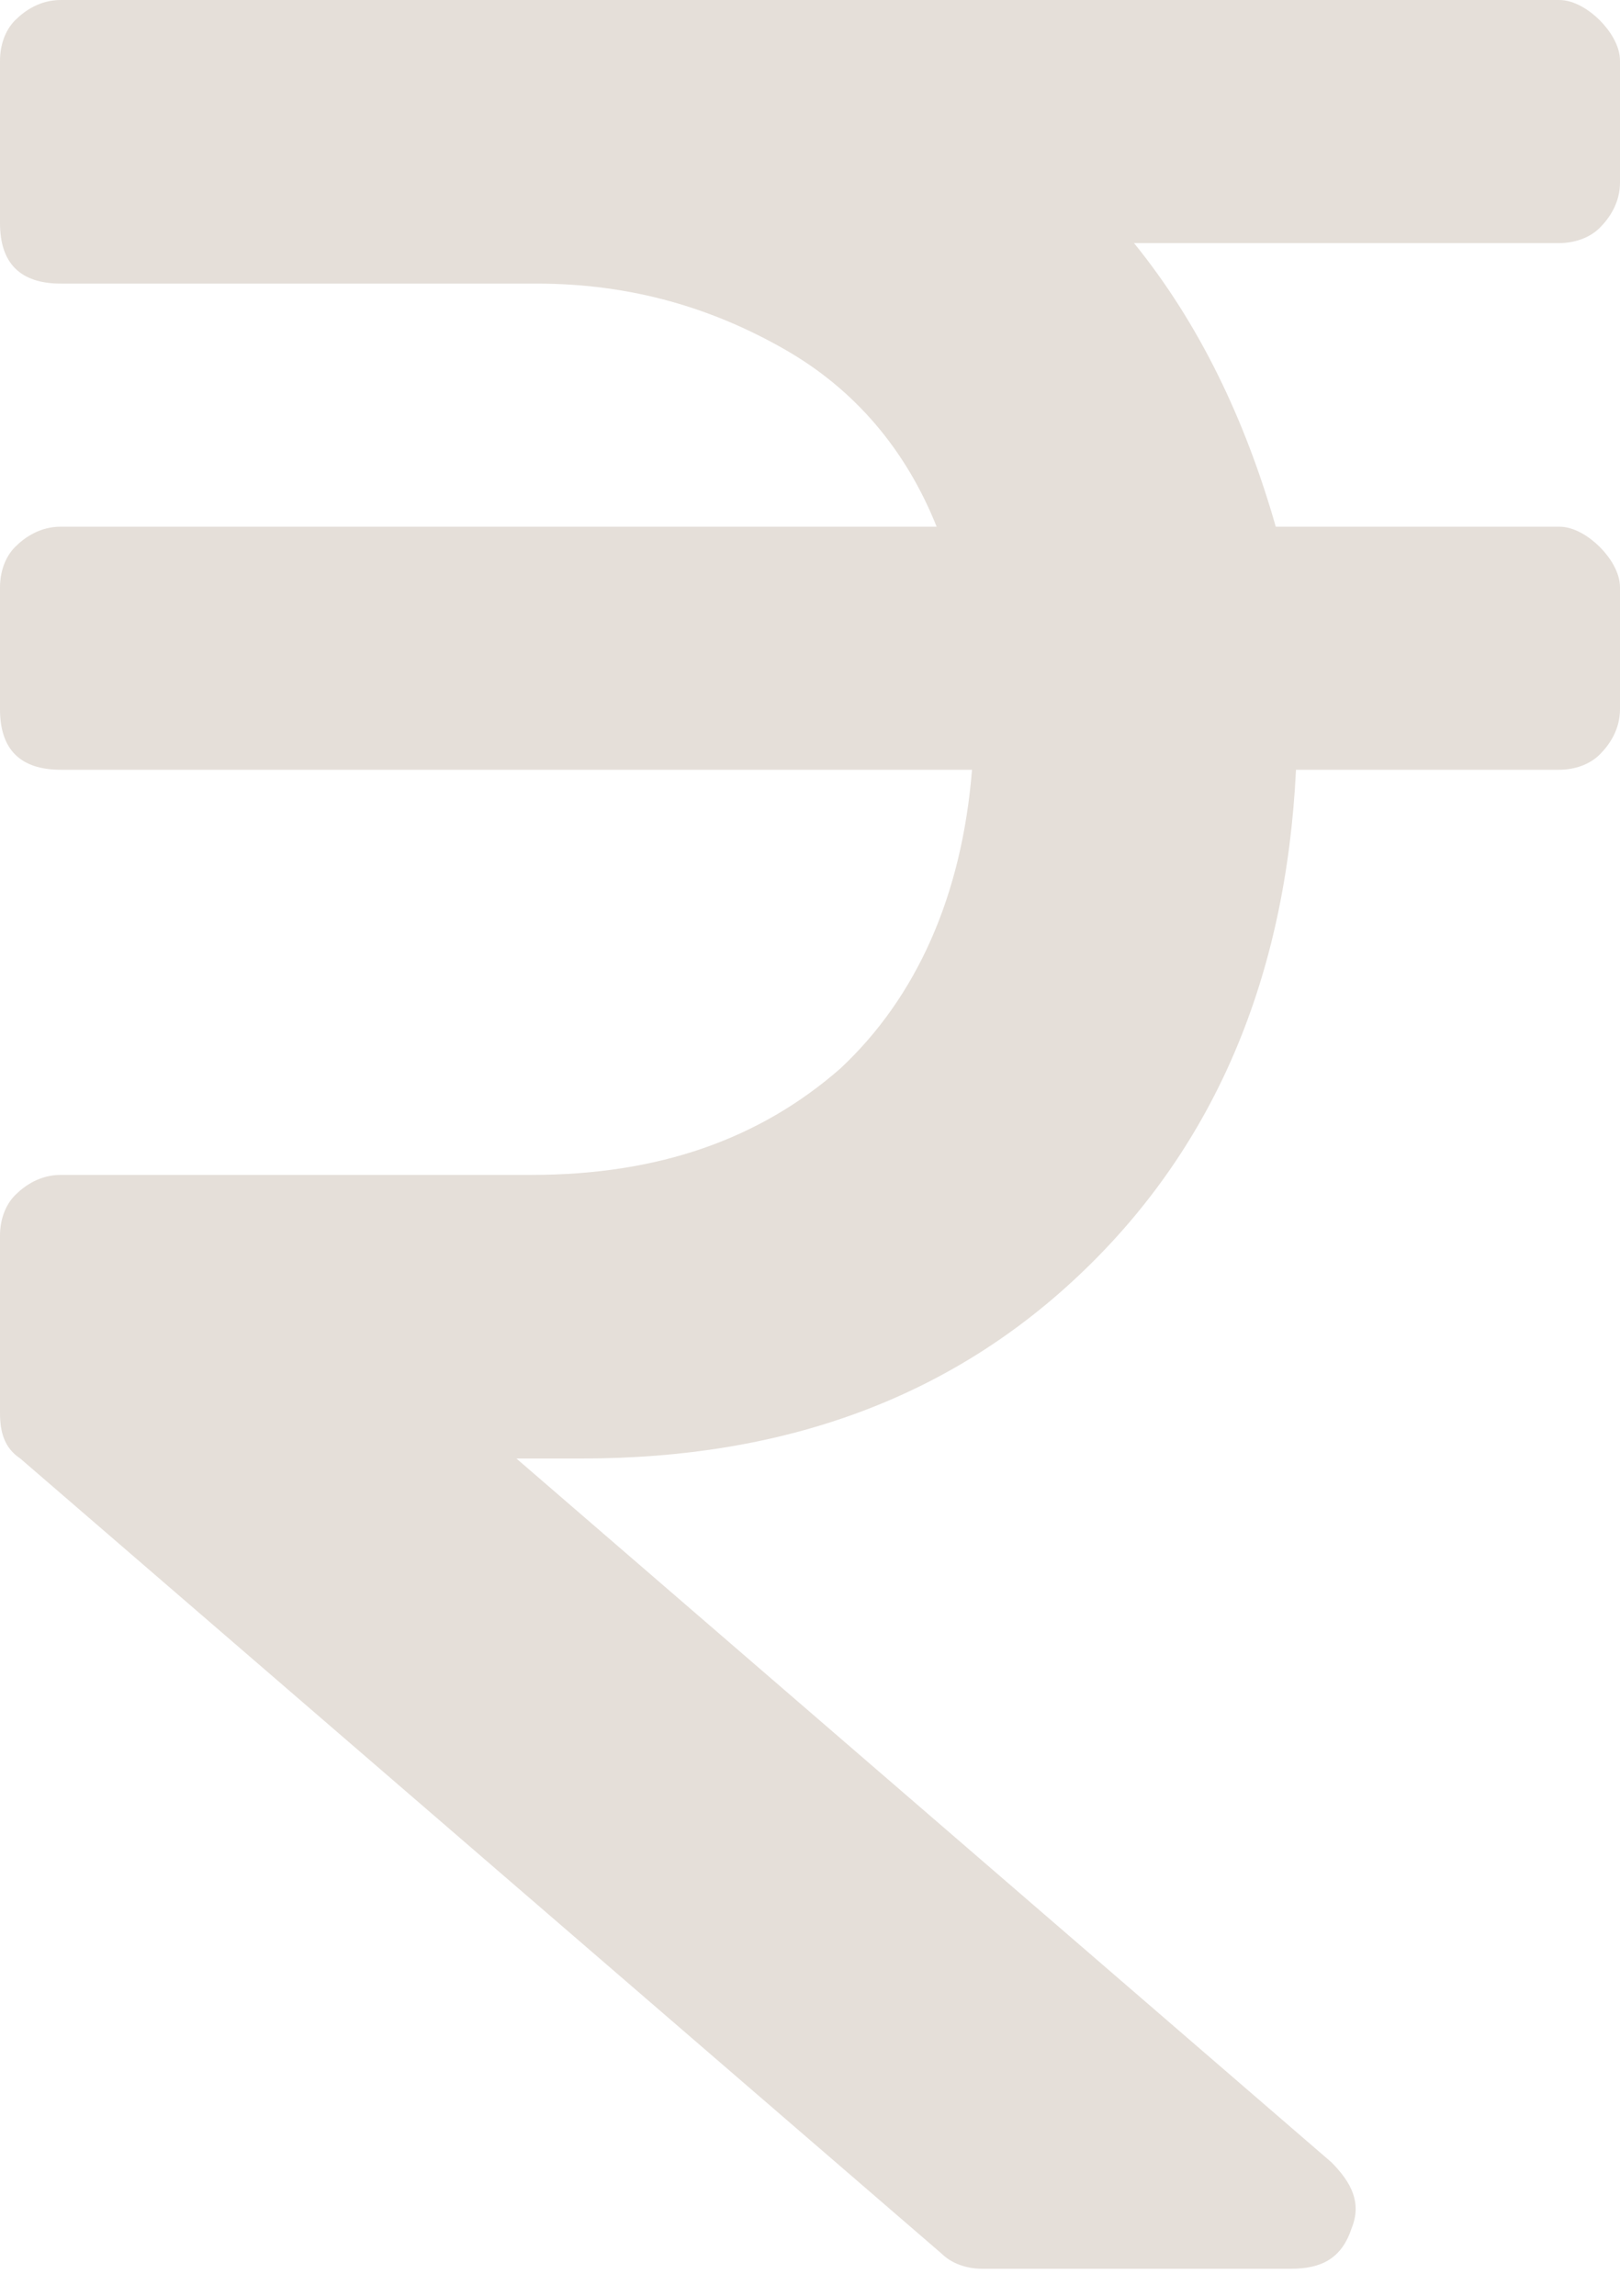 <svg width="12" height="17" viewBox="0 0 12 17" fill="none" xmlns="http://www.w3.org/2000/svg">
<path d="M11.55 1.8H8.4C8.887 2.4 9.225 3.112 9.45 3.9H11.55C11.662 3.9 11.775 3.975 11.85 4.05C11.925 4.125 12 4.237 12 4.35V5.25C12 5.4 11.925 5.512 11.85 5.587C11.775 5.662 11.662 5.7 11.55 5.7H9.6C9.525 7.237 9 8.475 8.025 9.412C7.05 10.35 5.812 10.8 4.312 10.8H3.825L9.863 16.012C10.012 16.163 10.088 16.312 10.012 16.5C9.938 16.725 9.787 16.8 9.562 16.8H7.275C7.162 16.8 7.05 16.762 6.975 16.688L0.15 10.8C0.037 10.725 -4.78528e-06 10.613 -4.78528e-06 10.463V9.15C-4.78528e-06 9.037 0.037 8.925 0.112 8.85C0.187 8.775 0.3 8.7 0.45 8.7H3.938C4.875 8.7 5.625 8.437 6.225 7.912C6.787 7.387 7.125 6.637 7.2 5.7H0.45C0.3 5.7 0.187 5.662 0.112 5.587C0.037 5.512 -4.78528e-06 5.4 -4.78528e-06 5.25V4.35C-4.78528e-06 4.237 0.037 4.125 0.112 4.05C0.187 3.975 0.3 3.9 0.45 3.9H6.938C6.713 3.337 6.338 2.887 5.812 2.587C5.287 2.287 4.688 2.1 3.975 2.1H0.45C0.3 2.1 0.187 2.062 0.112 1.987C0.037 1.912 -4.78528e-06 1.8 -4.78528e-06 1.65V0.45C-4.78528e-06 0.337 0.037 0.225 0.112 0.15C0.187 0.075 0.3 -8.97239e-06 0.45 -8.97239e-06H11.55C11.662 -8.97239e-06 11.775 0.075 11.85 0.15C11.925 0.225 12 0.337 12 0.45V1.35C12 1.5 11.925 1.612 11.85 1.687C11.775 1.762 11.662 1.8 11.55 1.8Z" fill="#E5DFD9"/>
</svg>
